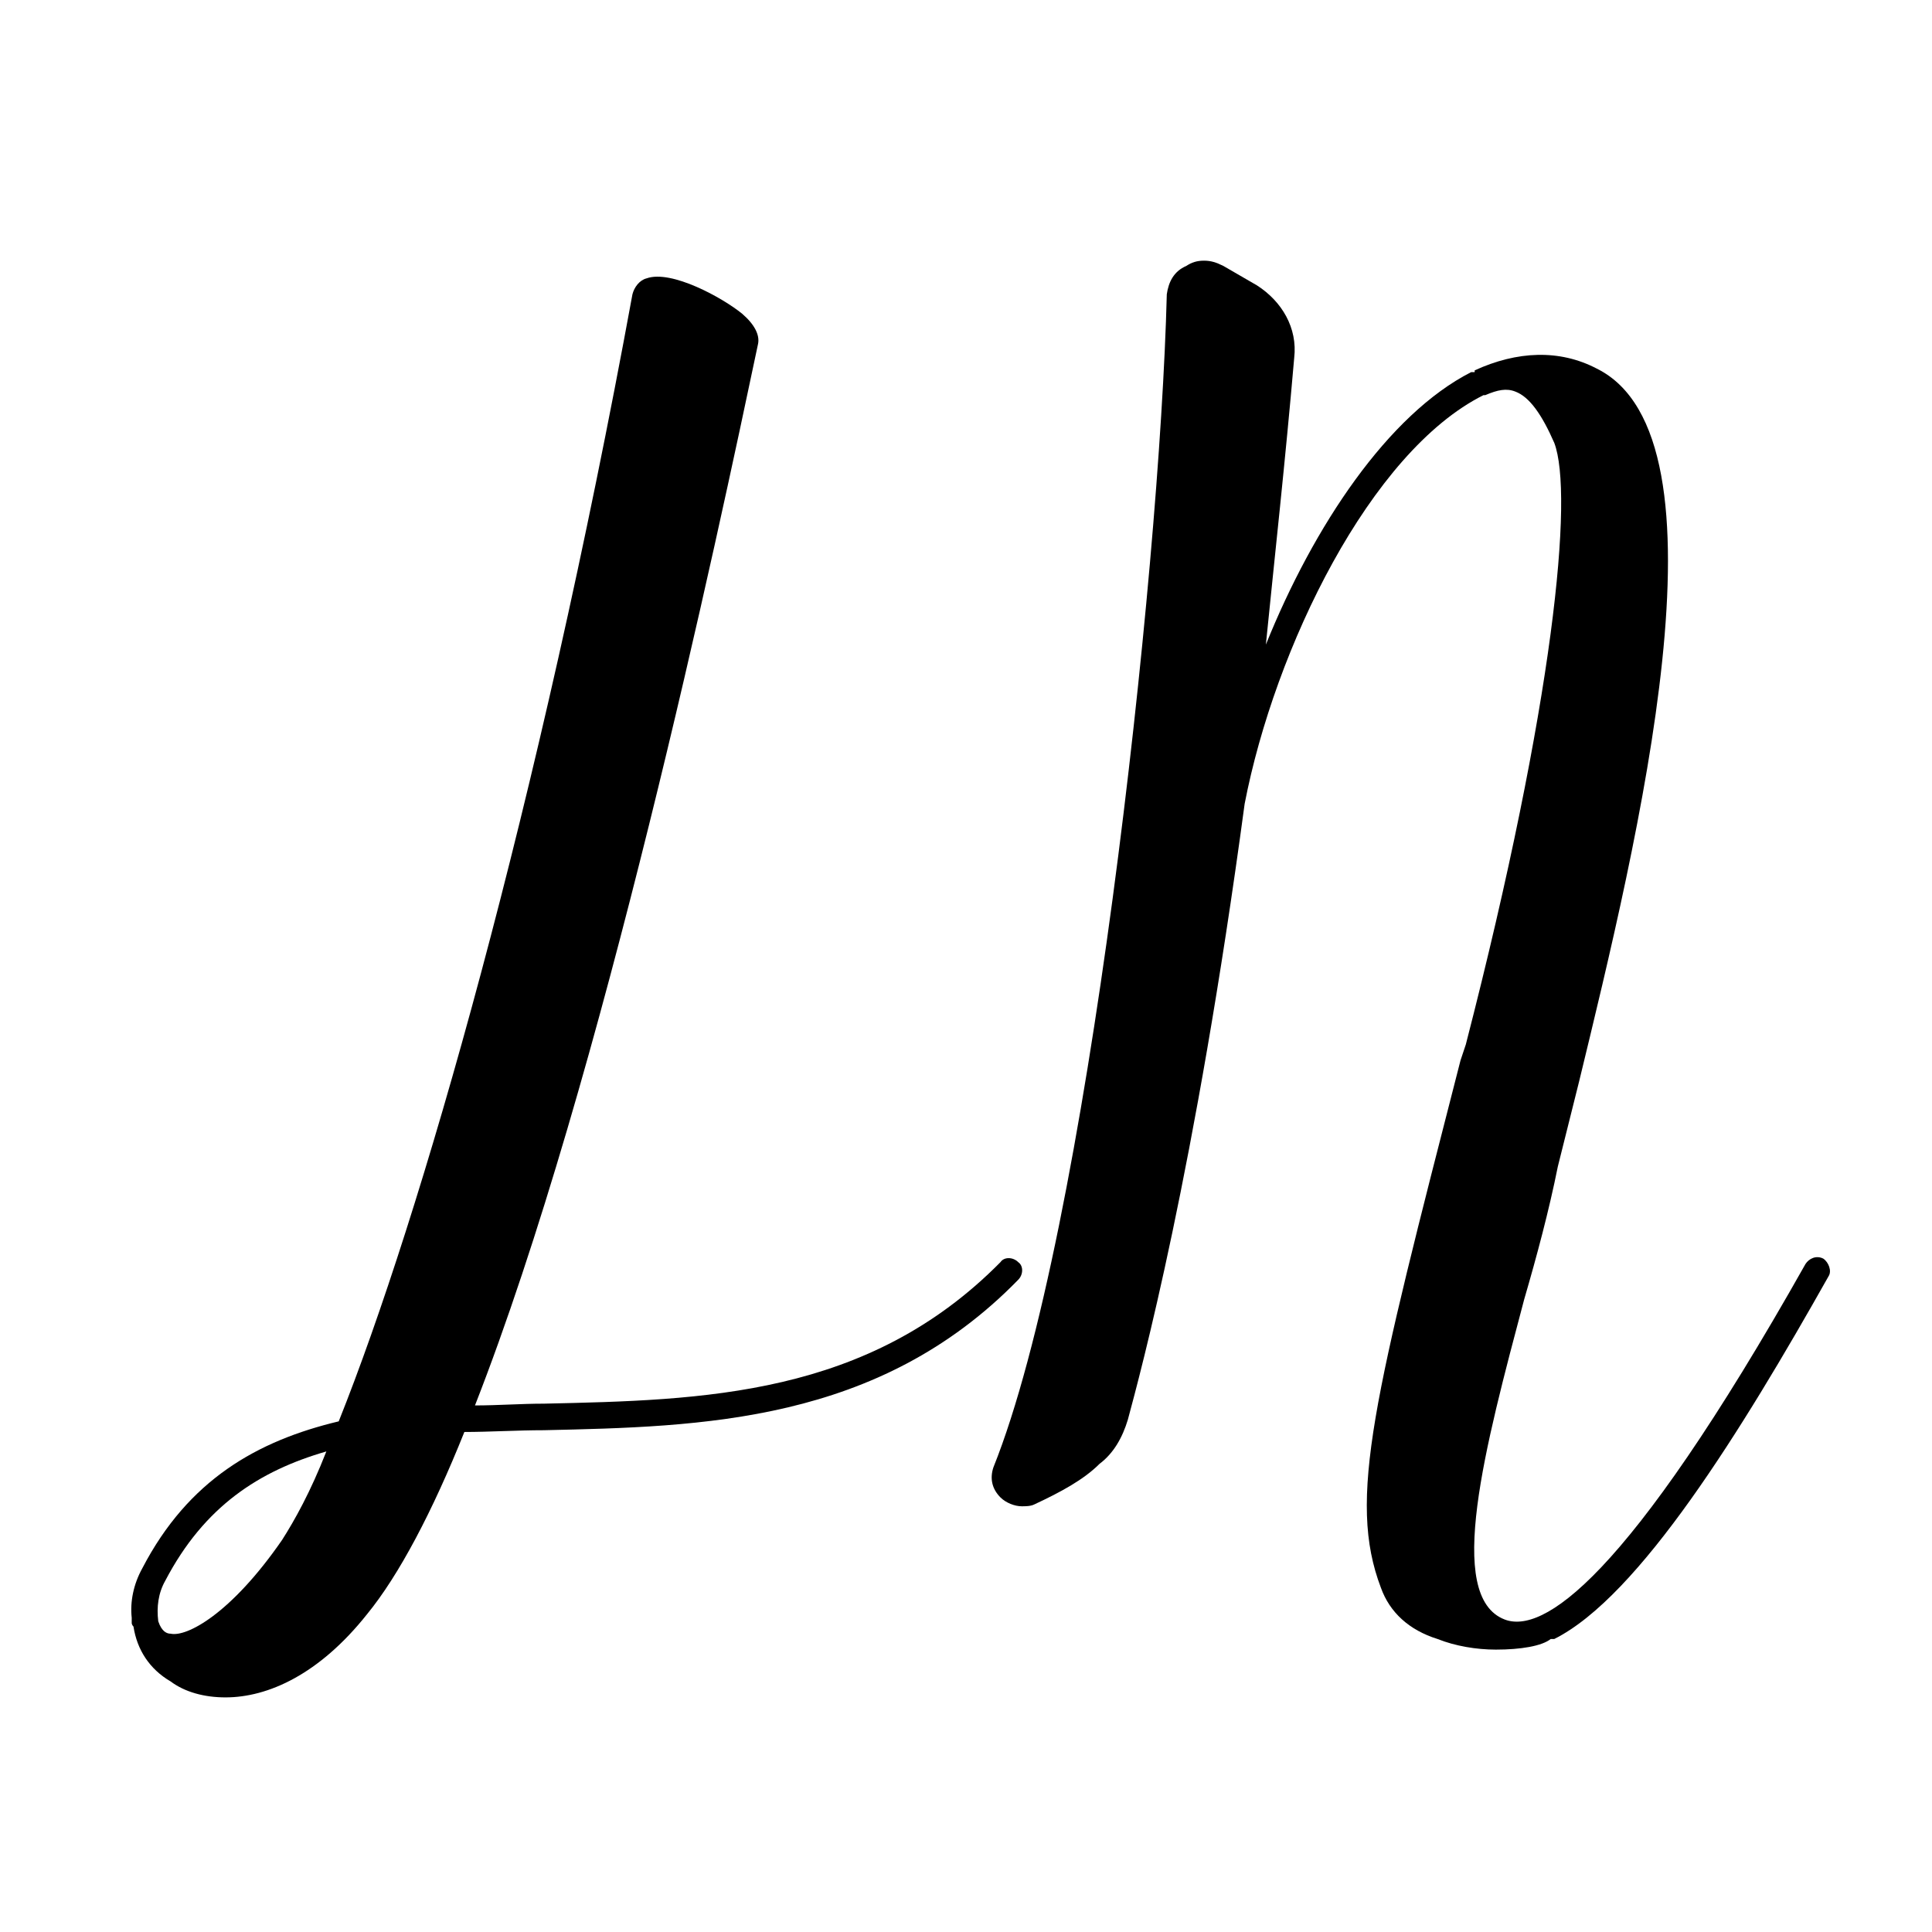 <svg xmlns="http://www.w3.org/2000/svg" xmlns:xlink="http://www.w3.org/1999/xlink" width="500" zoomAndPan="magnify" viewBox="0 0 375 375" height="500" preserveAspectRatio="xMidYMid meet" version="1.0"><defs><g/></defs><g fill="#000000" fill-opacity="1"><g transform="translate(25.567, 315.38)"><g><path d="M 168.625 -70.402 C 142.867 -44.305 110.93 -43.617 80.02 -42.93 C 75.555 -42.93 71.09 -42.586 66.625 -42.586 C 91.352 -105.777 113.676 -211.211 121.574 -248.645 C 121.918 -250.363 120.887 -252.422 118.484 -254.484 C 114.707 -257.574 104.746 -263.07 99.938 -261.352 C 98.566 -261.008 97.535 -259.637 97.191 -258.262 C 78.988 -159.008 55.98 -78.988 40.18 -39.496 C 24.383 -35.719 10.988 -28.16 2.062 -10.988 C 0.344 -7.898 -0.344 -4.465 0 -1.375 L 0 -0.344 C 0 -0.344 0 0 0.344 0.344 C 1.031 4.809 3.434 8.586 7.555 10.988 C 10.305 13.051 14.082 14.082 18.203 14.082 C 26.445 14.082 36.402 9.617 45.676 -2.062 C 51.859 -9.617 58.383 -21.98 64.566 -37.434 C 69.375 -37.434 74.867 -37.777 80.02 -37.777 C 110.586 -38.465 144.93 -39.152 172.059 -66.969 C 173.09 -68 173.09 -69.715 172.059 -70.402 C 171.031 -71.434 169.312 -71.434 168.625 -70.402 Z M 29.191 -16.484 C 19.23 -2.062 10.645 2.402 7.555 1.719 C 6.867 1.719 5.84 1.375 5.152 -0.688 C 4.809 -3.434 5.152 -6.184 6.523 -8.586 C 14.082 -23.012 24.727 -29.879 37.777 -33.656 C 34.688 -25.758 31.598 -20.262 29.191 -16.484 Z M 29.191 -16.484 "/></g></g></g><g fill="#000000" fill-opacity="1"><g transform="translate(192.475, 315.38)"><g><path d="M 161.414 -71.09 C 160.039 -71.777 158.664 -71.09 157.98 -70.059 C 122.949 -7.898 106.809 1.719 99.594 -1.031 C 87.918 -5.496 95.816 -34.688 103.375 -63.191 C 105.777 -71.434 108.18 -80.363 109.898 -88.949 L 114.02 -105.434 C 125.352 -152.141 144.586 -230.441 117.453 -243.836 C 110.242 -247.613 102 -247.27 93.758 -243.492 L 93.758 -243.148 L 93.07 -243.148 C 76.93 -234.906 62.504 -213.273 53.23 -190.262 C 54.949 -207.434 57.012 -225.98 58.727 -245.898 C 59.414 -251.734 56.324 -256.887 51.516 -259.977 L 44.988 -263.758 C 43.617 -264.441 42.586 -264.785 41.211 -264.785 C 39.84 -264.785 38.809 -264.441 37.777 -263.758 C 35.375 -262.727 34.344 -260.664 34 -258.262 C 32.625 -203.656 18.547 -75.898 0.344 -30.566 C -0.344 -28.504 0 -26.445 1.719 -24.727 C 2.746 -23.695 4.465 -23.012 5.84 -23.012 C 6.523 -23.012 7.555 -23.012 8.242 -23.352 C 13.395 -25.758 17.859 -28.16 20.949 -31.254 C 23.695 -33.312 25.414 -36.402 26.445 -39.84 C 28.848 -48.766 39.496 -87.918 49.109 -159.352 C 54.949 -189.574 73.496 -227.695 95.473 -238.684 L 95.816 -238.684 C 98.223 -239.715 99.938 -240.059 101.656 -239.371 C 104.402 -238.344 106.809 -234.906 109.211 -229.414 C 112.988 -219.453 109.211 -179.273 92.039 -112.645 L 91.008 -109.555 C 74.18 -43.961 69.031 -24.383 75.555 -7.211 C 77.273 -2.402 81.051 1.031 86.547 2.746 C 89.98 4.121 94.102 4.809 97.879 4.809 C 102.688 4.809 106.809 4.121 108.523 2.746 L 109.211 2.746 C 125.695 -5.496 145.617 -37.777 162.445 -67.656 C 163.129 -68.688 162.445 -70.402 161.414 -71.09 Z M 161.414 -71.09 "/></g></g></g></svg>
